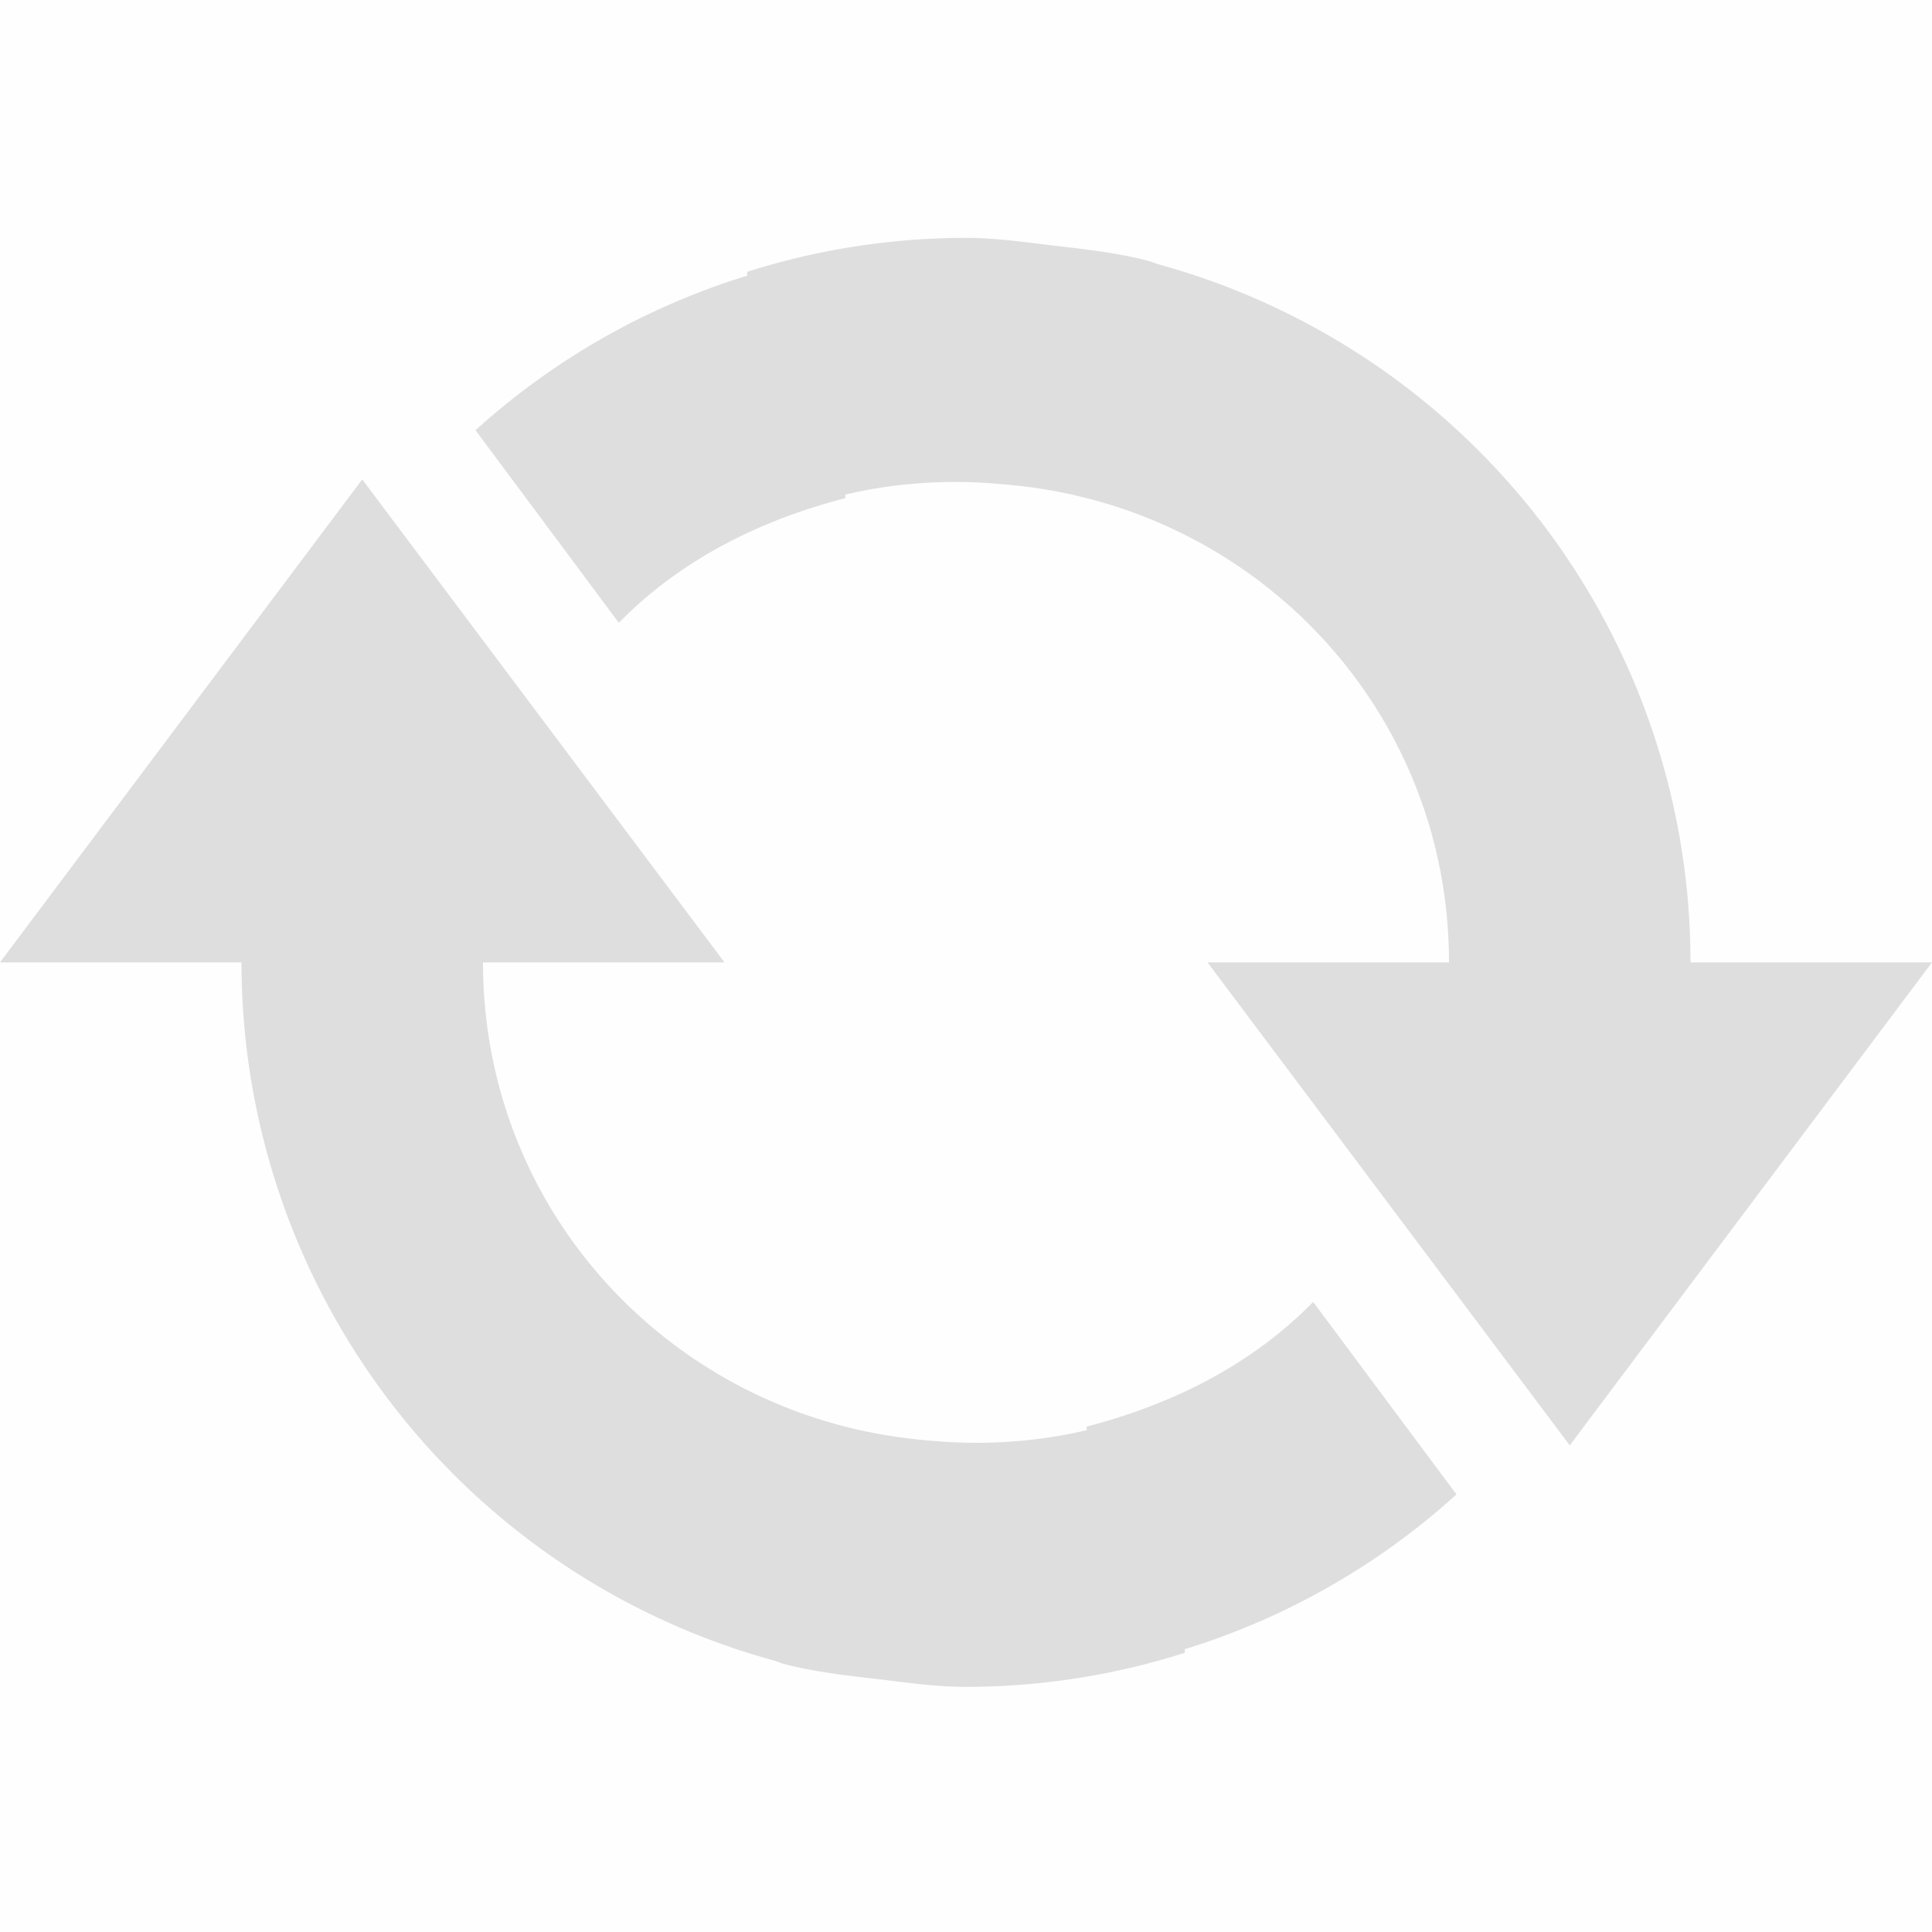 <svg viewBox='0 0 16 16' xmlns='http://www.w3.org/2000/svg'><path d='M16 7.97h-2a5.995 5.995 0 0 0-4.406-5.781c-.032-.01-.062-.023-.094-.031-.255-.066-.514-.094-.781-.125C8.486 2.005 8.24 1.97 8 1.97a5.99 5.99 0 0 0-1.812.281v.032a5.96 5.96 0 0 0-2.25 1.28l1.187 1.595C5.627 4.644 6.283 4.31 7 4.126v-.03c.38-.09.79-.123 1.188-.095.181.013.349.03.53.063C10.587 4.402 12 6.006 12 7.97h-2l3 4 3-4zm-3.938 4.406-1.187-1.594c-.502.514-1.158.847-1.875 1.032v.03c-.38.09-.79.123-1.188.095a4.56 4.56 0 0 1-.53-.063C5.413 11.538 4 9.934 4 7.97h2l-3-4-3 4h2a5.995 5.995 0 0 0 4.406 5.781c.032.009.062.023.094.031.255.066.514.094.781.125.233.028.478.063.719.063a5.99 5.99 0 0 0 1.812-.282v-.03a5.96 5.96 0 0 0 2.25-1.282z' fill='#dfdfdf'/><path color='#bebebe' d='M16 16H0V0h16z' fill='gray' fill-opacity='.01'/></svg>

